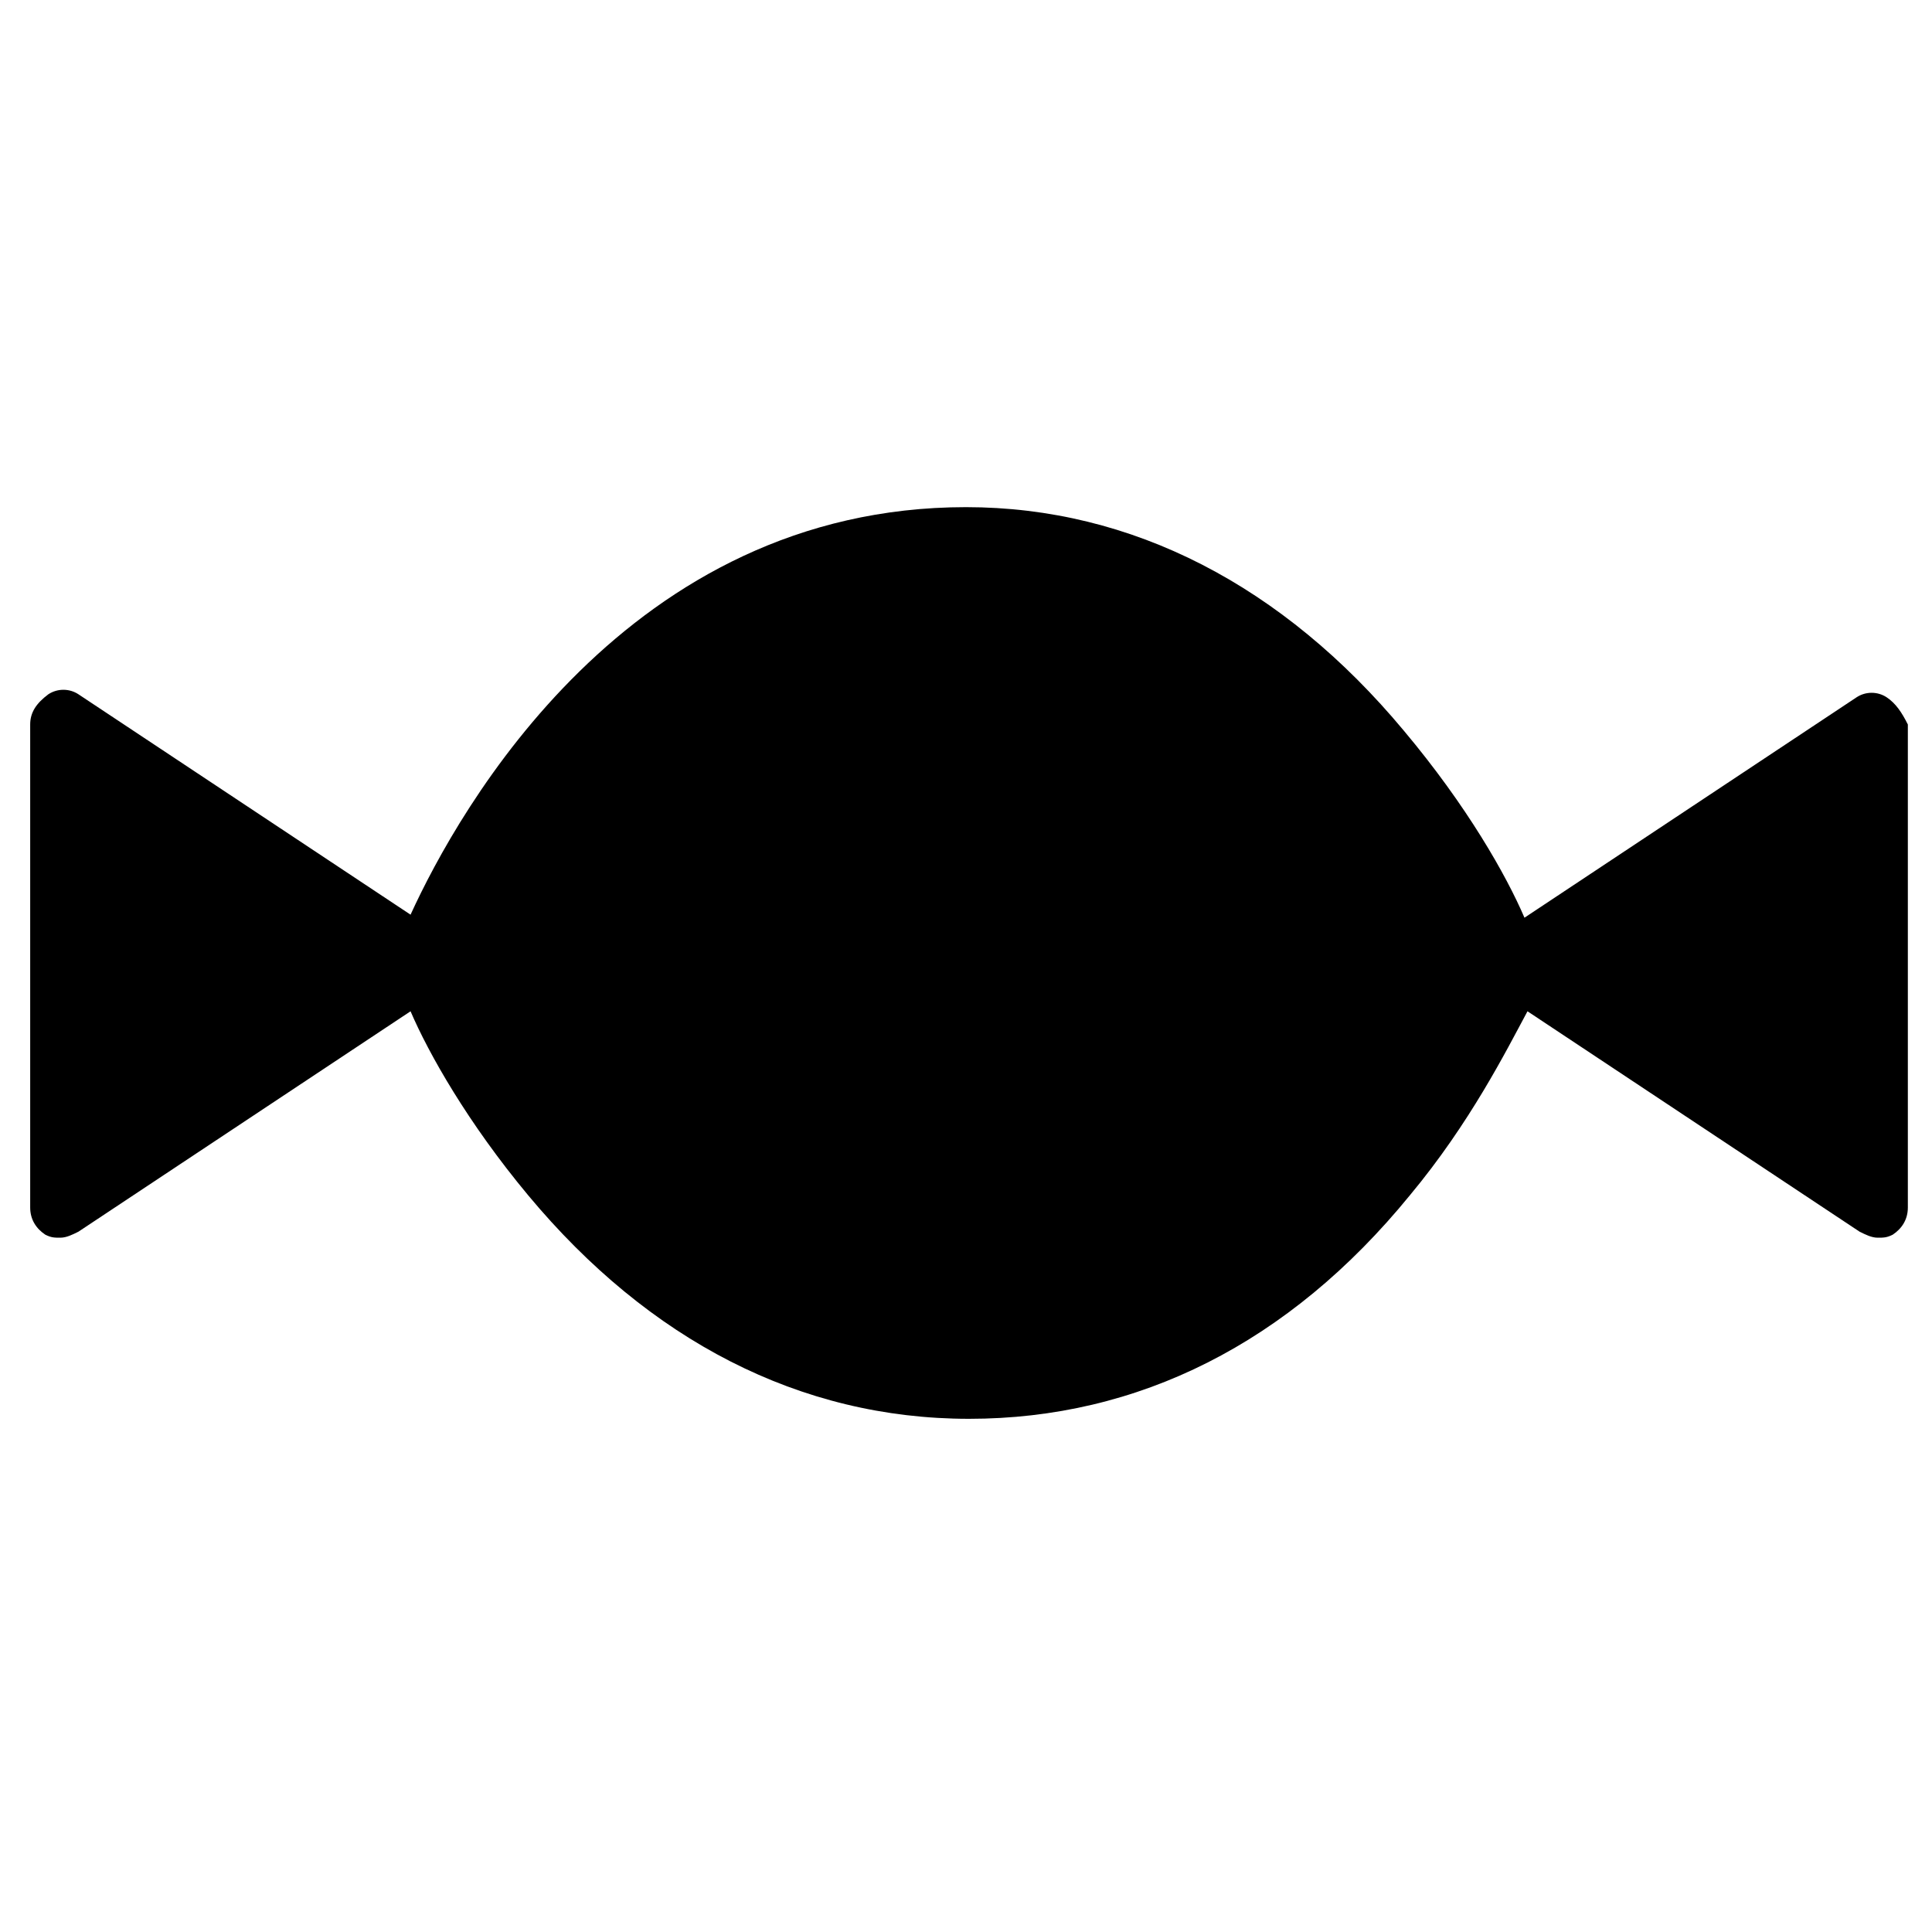 <?xml version="1.0" encoding="utf-8"?>
<!-- Generator: Adobe Illustrator 19.1.0, SVG Export Plug-In . SVG Version: 6.00 Build 0)  -->
<!DOCTYPE svg PUBLIC "-//W3C//DTD SVG 1.1//EN" "http://www.w3.org/Graphics/SVG/1.1/DTD/svg11.dtd">
<svg version="1.1" id="Layer_1" xmlns="http://www.w3.org/2000/svg" xmlns:xlink="http://www.w3.org/1999/xlink" x="0px" y="0px"
	 width="64px" height="64px" viewBox="0 0 64 64" enable-background="new 0 0 64 64" xml:space="preserve">
<path d="M62.5,23.1c-0.3-0.2-0.7-0.2-1,0l-11,7.3c-0.6-1.4-1.9-3.7-4-6.2c-4-4.8-9-7.4-14.5-7.4c-11.2,0-16.8,10-18.4,13.5l-11-7.3
	c-0.3-0.2-0.7-0.2-1,0C1.2,23.3,1,23.6,1,24v16c0,0.4,0.2,0.7,0.5,0.9C1.7,41,1.8,41,2,41c0.2,0,0.4-0.1,0.6-0.2l11-7.3
	c0.6,1.4,1.9,3.7,3.9,6.1c4,4.8,9,7.4,14.6,7.4s10.6-2.5,14.6-7.4c2-2.4,3.2-4.8,3.9-6.1l11,7.3c0.2,0.1,0.4,0.2,0.6,0.2
	c0.2,0,0.3,0,0.5-0.1c0.3-0.2,0.5-0.5,0.5-0.9V24C63,23.6,62.8,23.3,62.5,23.1z"/>
</svg>
